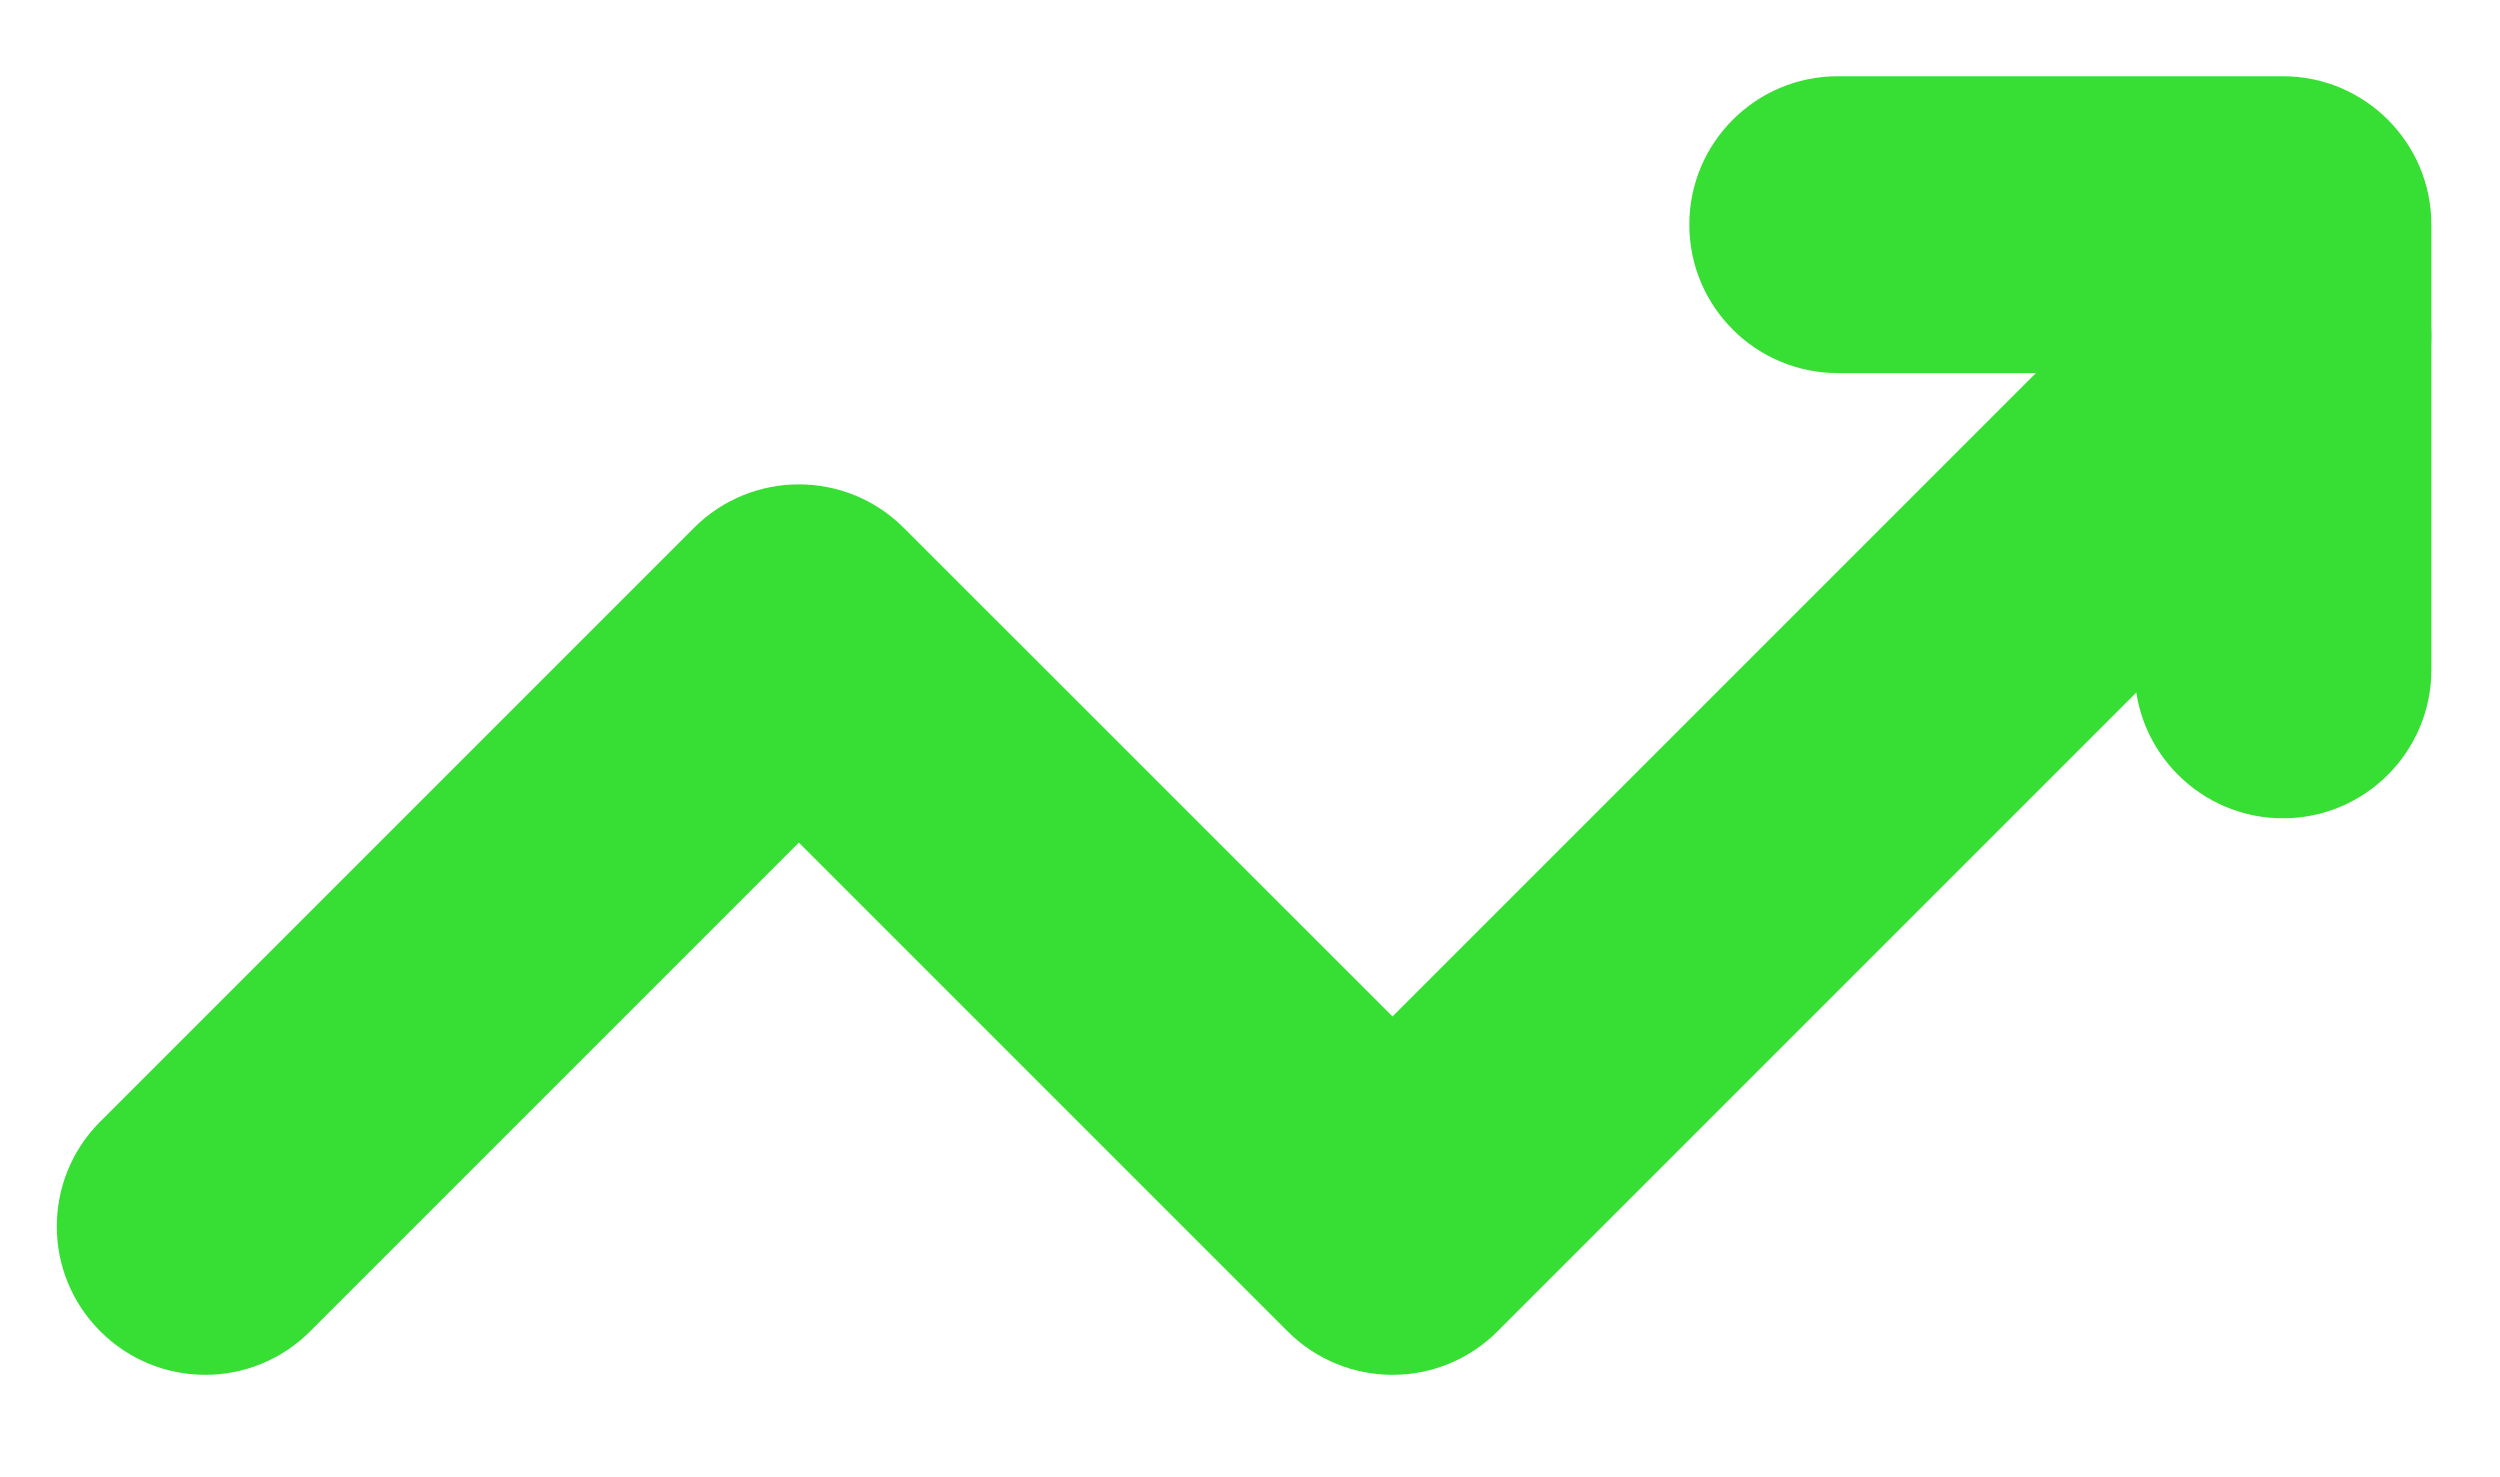<svg width="22" height="13" viewBox="0 0 22 13" fill="none" xmlns="http://www.w3.org/2000/svg">
<path fill-rule="evenodd" clip-rule="evenodd" d="M21.014 2.033C21.523 2.543 21.523 3.37 21.014 3.88L13.178 11.716C12.668 12.226 11.841 12.226 11.331 11.716L7.03 7.415L2.729 11.716C2.219 12.226 1.393 12.226 0.883 11.716C0.372 11.206 0.372 10.379 0.883 9.869L6.107 4.645C6.617 4.135 7.443 4.135 7.953 4.645L12.254 8.945L19.166 2.033C19.677 1.523 20.503 1.523 21.014 2.033Z" fill="#37DF34"/>
<path fill-rule="evenodd" clip-rule="evenodd" d="M14.866 1.977C14.866 1.256 15.451 0.671 16.172 0.671H20.09C20.811 0.671 21.396 1.256 21.396 1.977V5.895C21.396 6.616 20.811 7.201 20.09 7.201C19.369 7.201 18.784 6.616 18.784 5.895V3.283H16.172C15.451 3.283 14.866 2.698 14.866 1.977Z" fill="#37DF34"/>
</svg>
